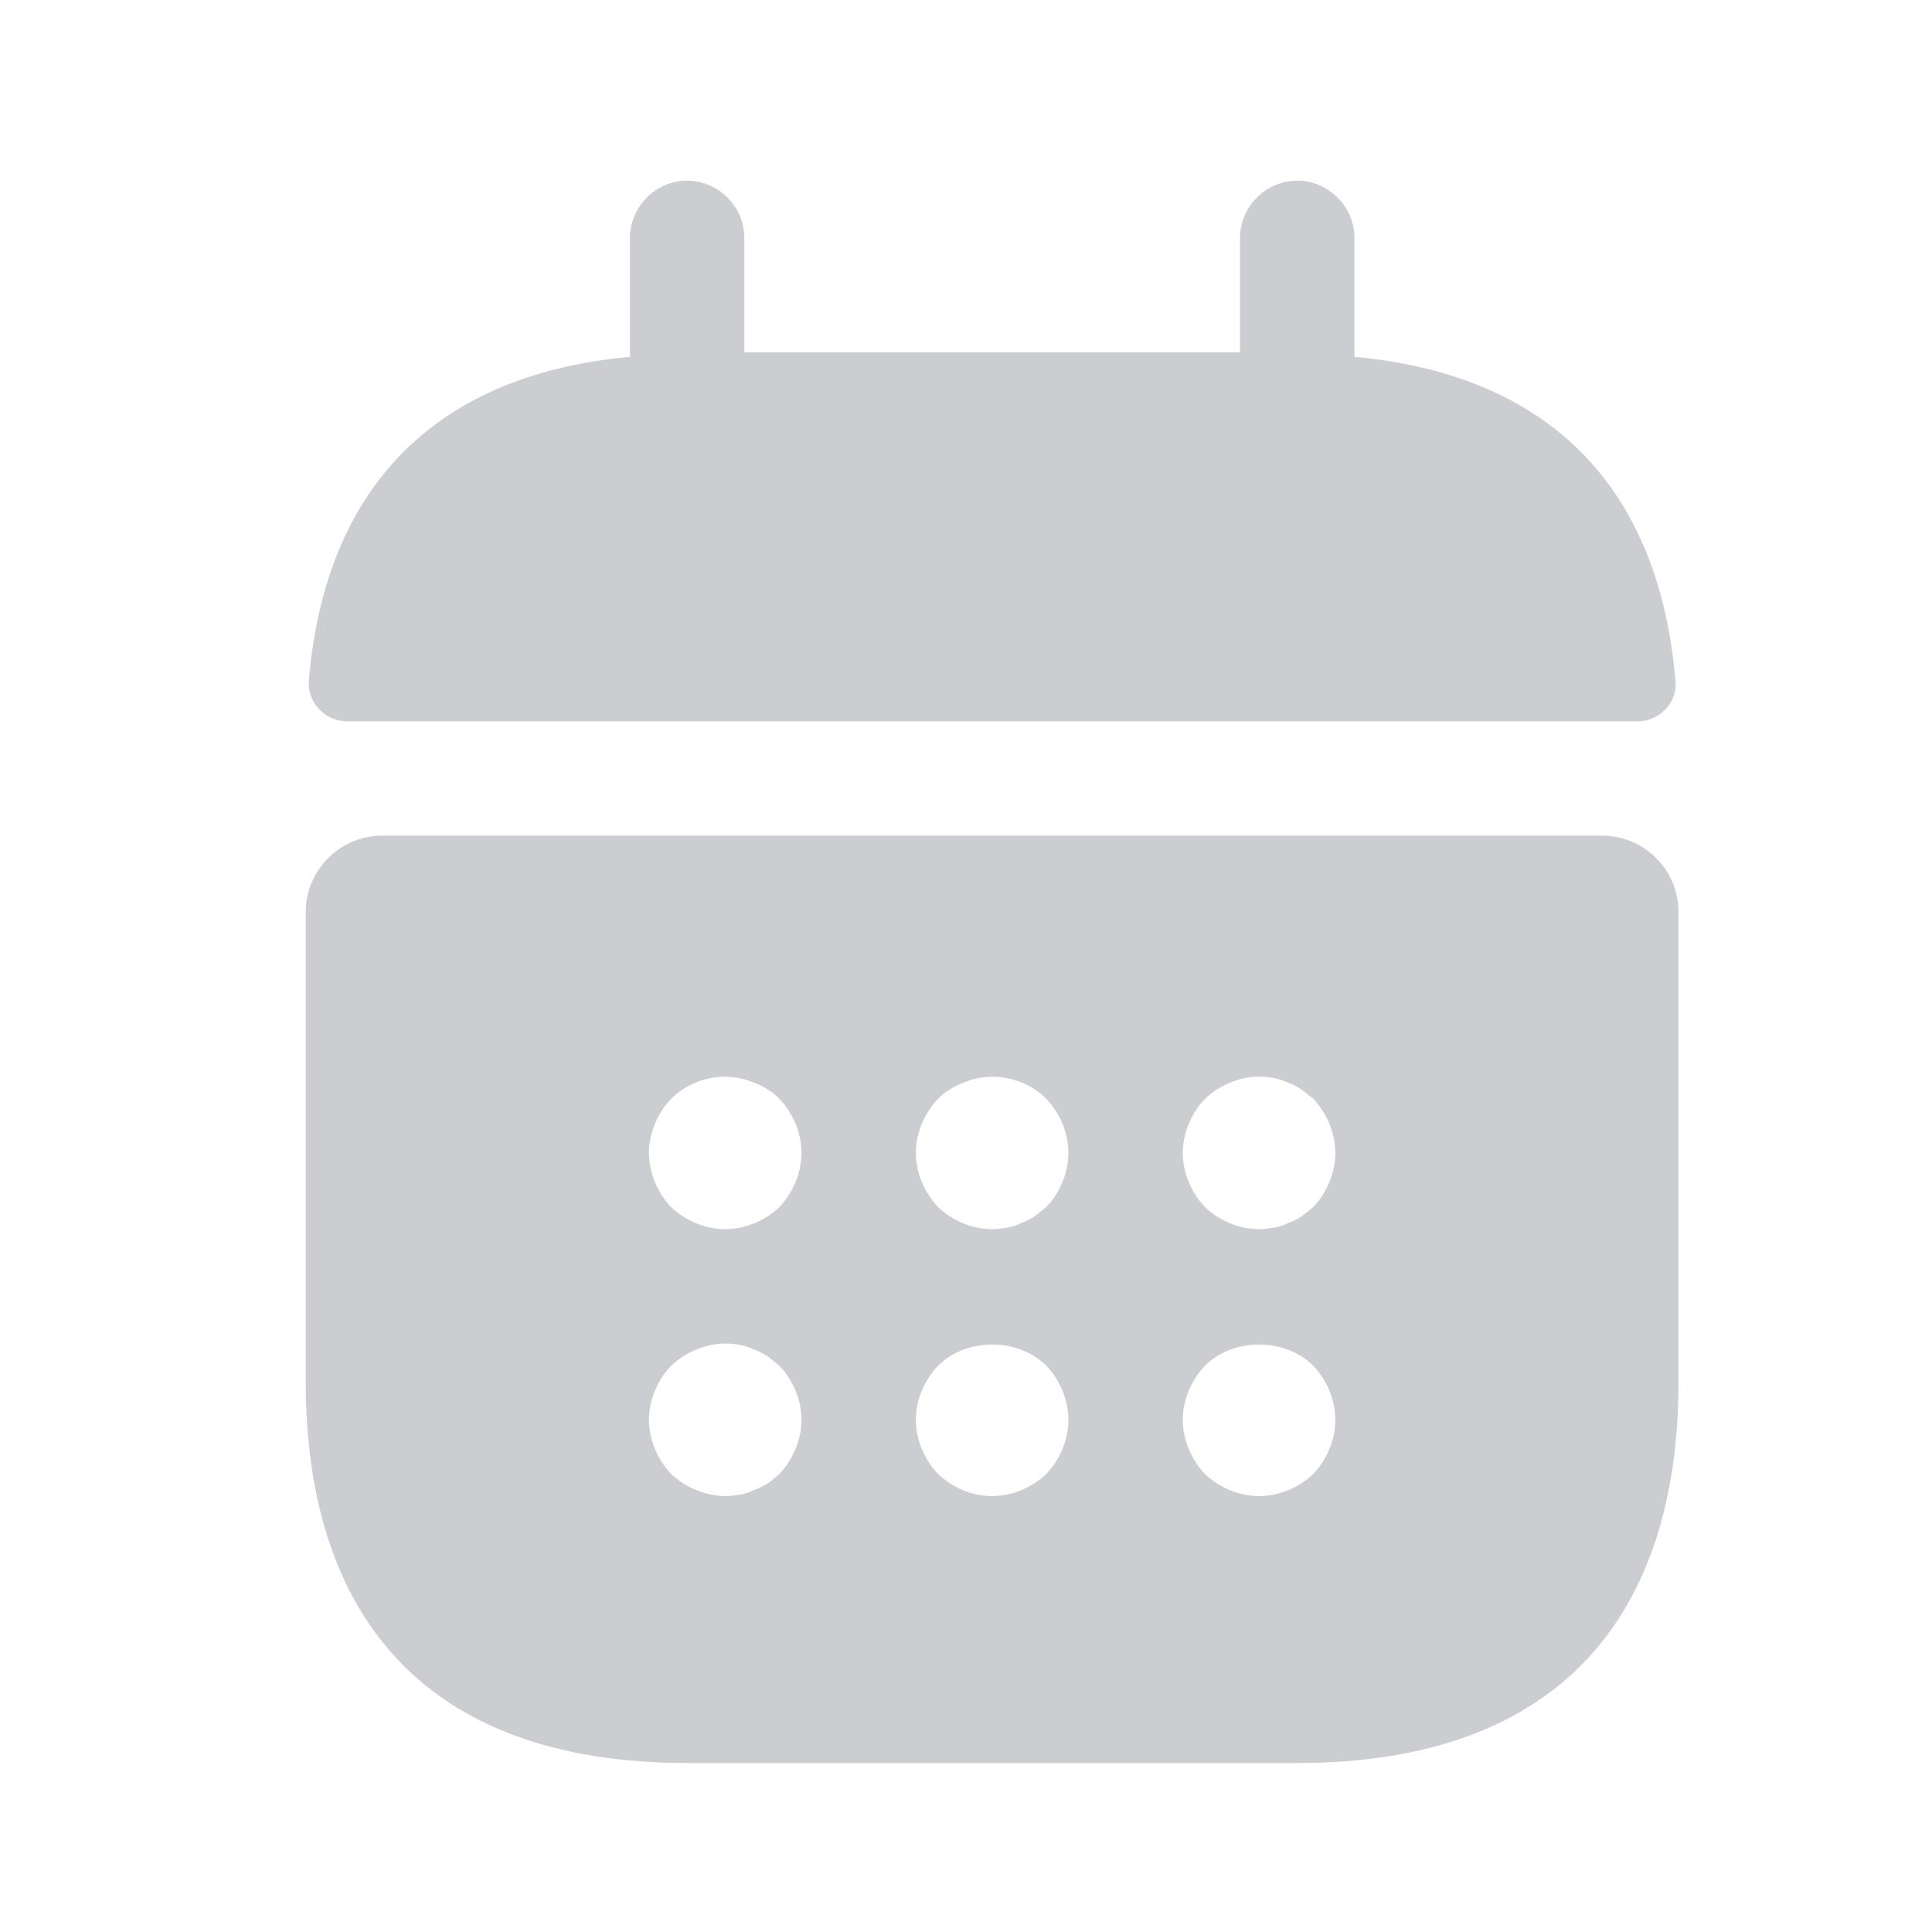 <svg width="19" height="19" viewBox="0 0 19 19" fill="none" xmlns="http://www.w3.org/2000/svg">
<path d="M13.32 3.509V2.339C13.32 2.032 13.065 1.777 12.757 1.777C12.45 1.777 12.195 2.032 12.195 2.339V3.464H7.32V2.339C7.32 2.032 7.065 1.777 6.757 1.777C6.45 1.777 6.195 2.032 6.195 2.339V3.509C4.17 3.697 3.187 4.904 3.037 6.697C3.022 6.914 3.202 7.094 3.412 7.094H16.102C16.32 7.094 16.5 6.907 16.477 6.697C16.327 4.904 15.345 3.697 13.32 3.509Z" fill="#020817" fill-opacity="0.2"/>
<path d="M15.757 8.218H3.757C3.345 8.218 3.007 8.556 3.007 8.968V13.588C3.007 15.838 4.132 17.338 6.757 17.338H12.757C15.382 17.338 16.507 15.838 16.507 13.588V8.968C16.507 8.556 16.17 8.218 15.757 8.218ZM7.665 14.496C7.627 14.526 7.59 14.563 7.552 14.586C7.507 14.616 7.462 14.638 7.417 14.653C7.372 14.676 7.327 14.691 7.282 14.698C7.23 14.706 7.185 14.713 7.132 14.713C7.035 14.713 6.937 14.691 6.847 14.653C6.75 14.616 6.675 14.563 6.6 14.496C6.465 14.353 6.382 14.158 6.382 13.963C6.382 13.768 6.465 13.573 6.6 13.431C6.675 13.363 6.75 13.311 6.847 13.273C6.982 13.213 7.132 13.198 7.282 13.228C7.327 13.236 7.372 13.251 7.417 13.273C7.462 13.288 7.507 13.311 7.552 13.341C7.59 13.371 7.627 13.401 7.665 13.431C7.8 13.573 7.882 13.768 7.882 13.963C7.882 14.158 7.8 14.353 7.665 14.496ZM7.665 11.871C7.522 12.006 7.327 12.088 7.132 12.088C6.937 12.088 6.742 12.006 6.6 11.871C6.465 11.728 6.382 11.533 6.382 11.338C6.382 11.143 6.465 10.948 6.6 10.806C6.81 10.596 7.14 10.528 7.417 10.648C7.515 10.686 7.597 10.738 7.665 10.806C7.8 10.948 7.882 11.143 7.882 11.338C7.882 11.533 7.8 11.728 7.665 11.871ZM10.29 14.496C10.147 14.631 9.952 14.713 9.757 14.713C9.562 14.713 9.367 14.631 9.225 14.496C9.09 14.353 9.007 14.158 9.007 13.963C9.007 13.768 9.09 13.573 9.225 13.431C9.502 13.153 10.012 13.153 10.29 13.431C10.425 13.573 10.507 13.768 10.507 13.963C10.507 14.158 10.425 14.353 10.29 14.496ZM10.29 11.871C10.252 11.901 10.215 11.931 10.177 11.961C10.132 11.991 10.087 12.013 10.042 12.028C9.997 12.051 9.952 12.066 9.907 12.073C9.855 12.081 9.81 12.088 9.757 12.088C9.562 12.088 9.367 12.006 9.225 11.871C9.09 11.728 9.007 11.533 9.007 11.338C9.007 11.143 9.09 10.948 9.225 10.806C9.292 10.738 9.375 10.686 9.472 10.648C9.75 10.528 10.08 10.596 10.29 10.806C10.425 10.948 10.507 11.143 10.507 11.338C10.507 11.533 10.425 11.728 10.29 11.871ZM12.915 14.496C12.772 14.631 12.577 14.713 12.382 14.713C12.187 14.713 11.992 14.631 11.85 14.496C11.715 14.353 11.632 14.158 11.632 13.963C11.632 13.768 11.715 13.573 11.85 13.431C12.127 13.153 12.637 13.153 12.915 13.431C13.05 13.573 13.132 13.768 13.132 13.963C13.132 14.158 13.05 14.353 12.915 14.496ZM12.915 11.871C12.877 11.901 12.84 11.931 12.802 11.961C12.757 11.991 12.712 12.013 12.667 12.028C12.622 12.051 12.577 12.066 12.532 12.073C12.48 12.081 12.427 12.088 12.382 12.088C12.187 12.088 11.992 12.006 11.85 11.871C11.715 11.728 11.632 11.533 11.632 11.338C11.632 11.143 11.715 10.948 11.85 10.806C11.925 10.738 12 10.686 12.097 10.648C12.232 10.588 12.382 10.573 12.532 10.603C12.577 10.611 12.622 10.626 12.667 10.648C12.712 10.663 12.757 10.686 12.802 10.716C12.84 10.746 12.877 10.776 12.915 10.806C13.05 10.948 13.132 11.143 13.132 11.338C13.132 11.533 13.05 11.728 12.915 11.871Z" fill="#020817" fill-opacity="0.2"/>
</svg>
